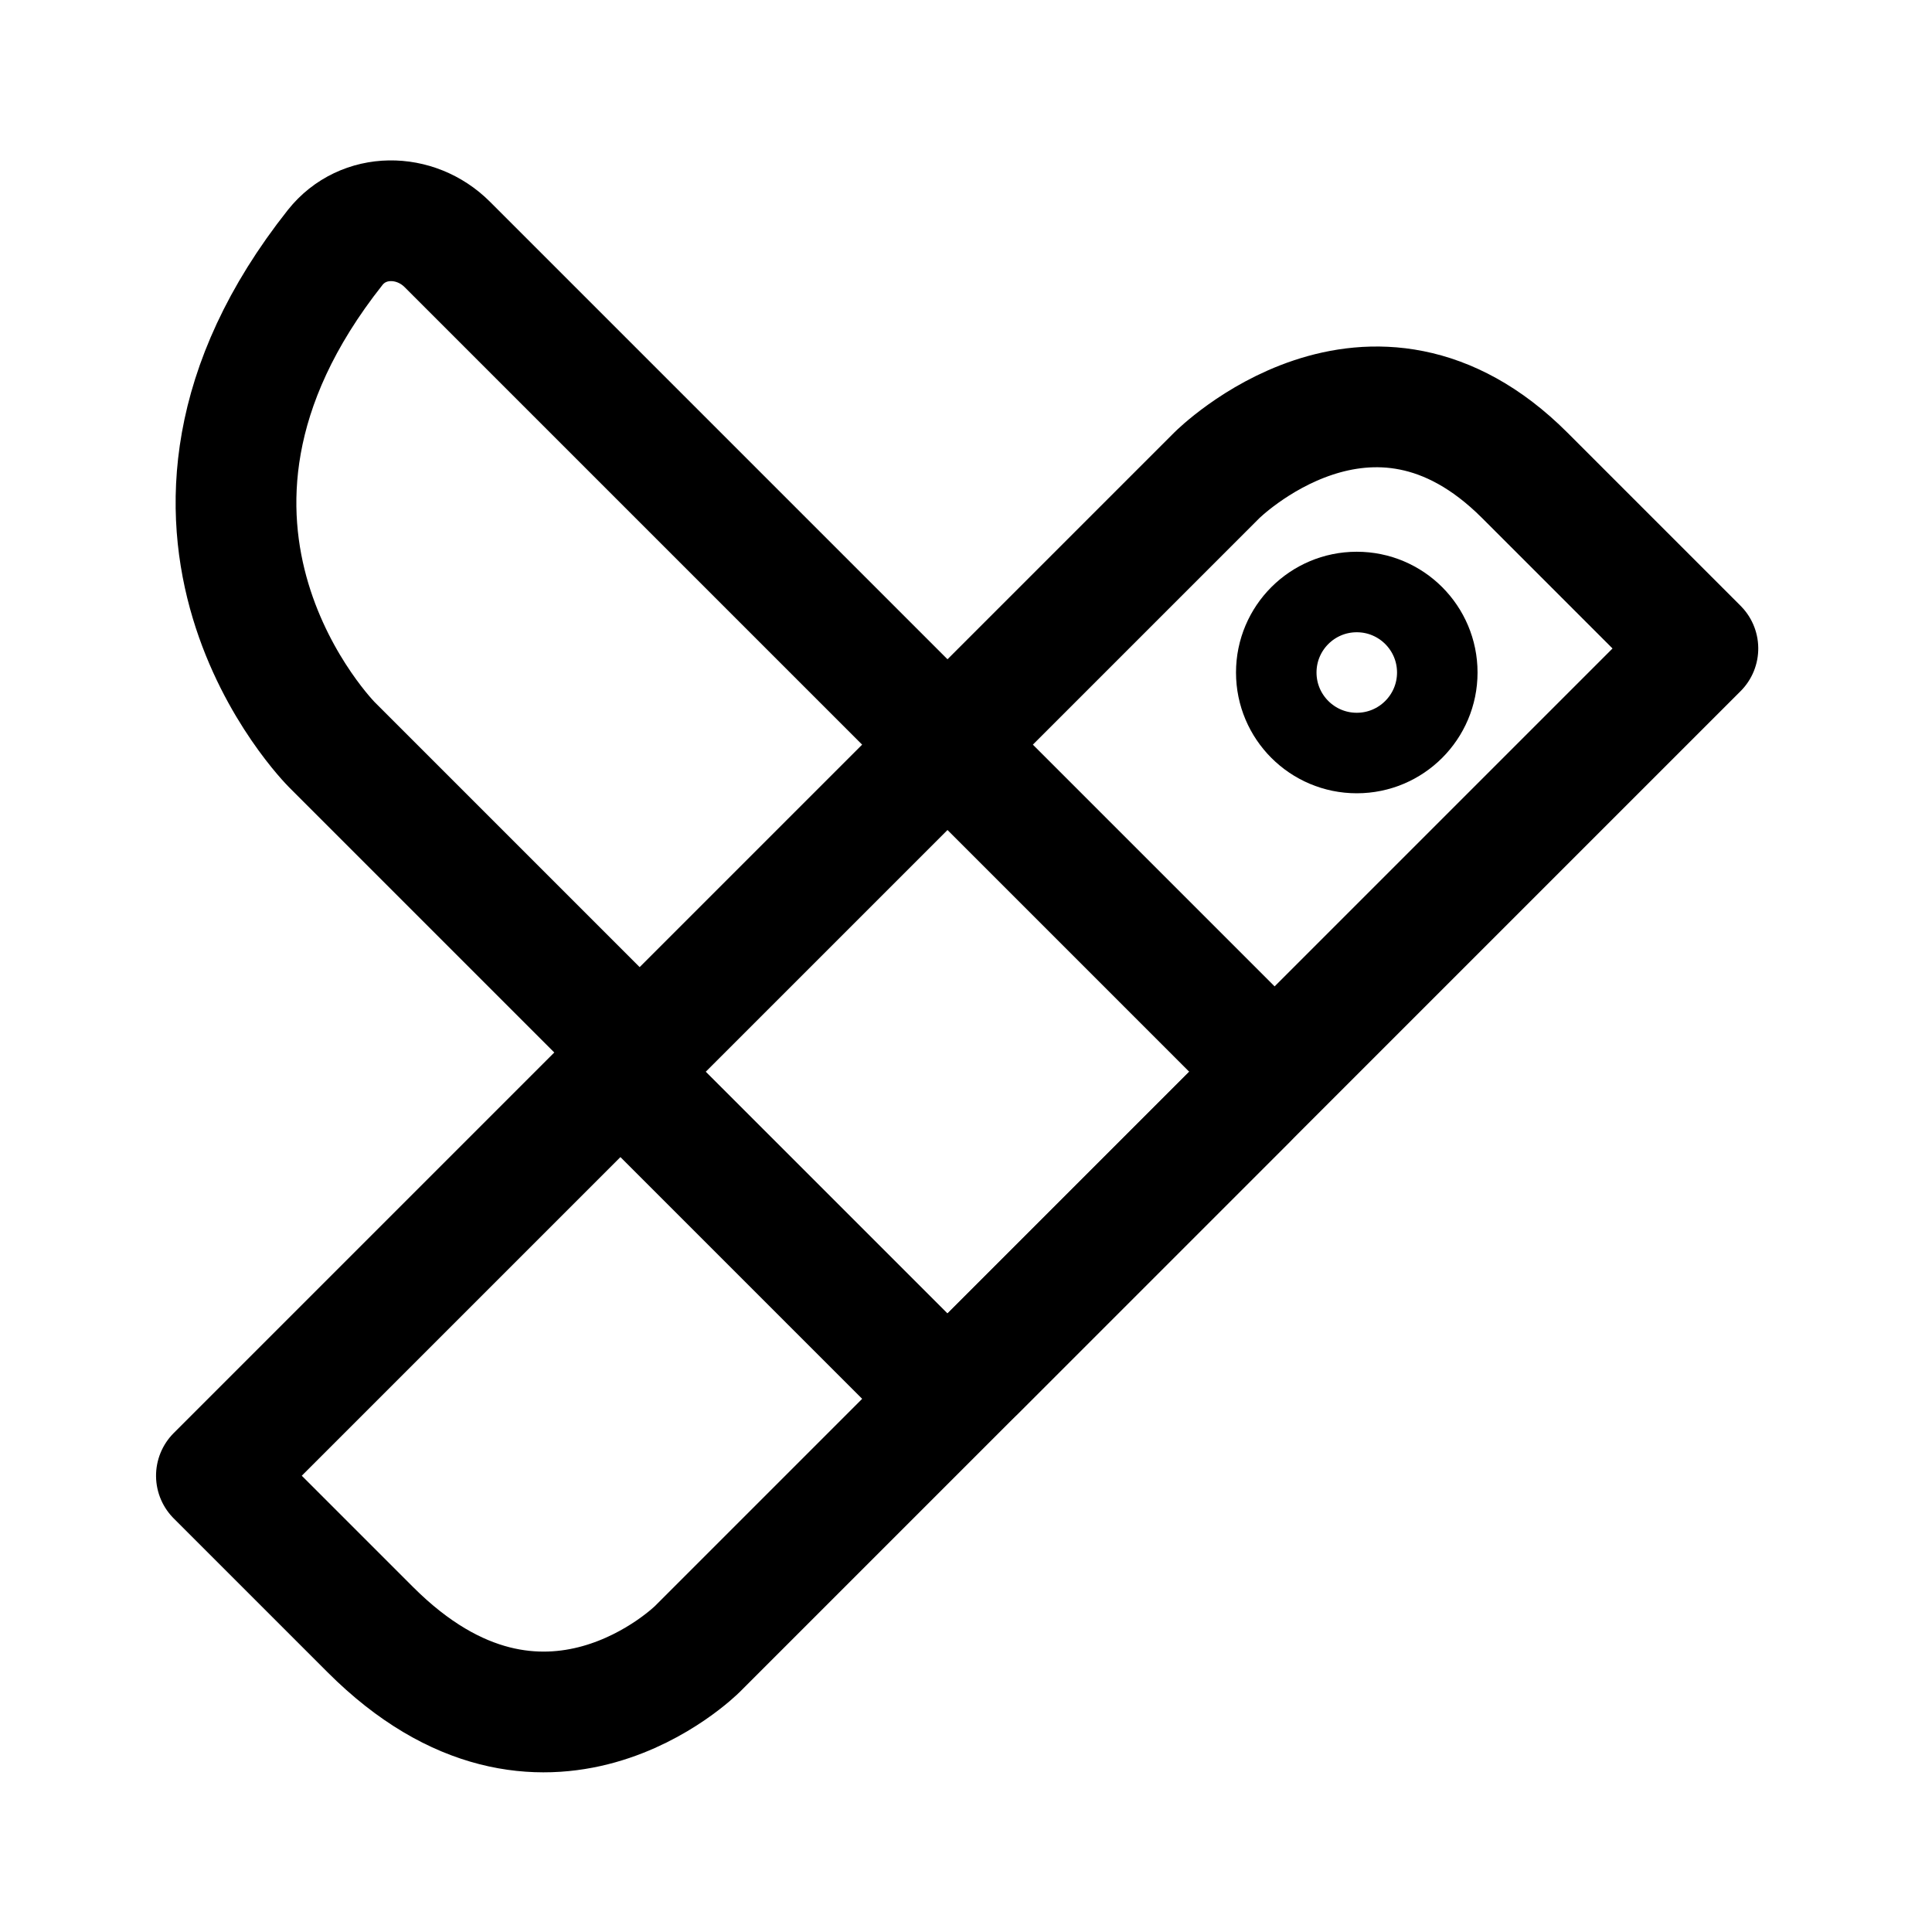 <svg xmlns="http://www.w3.org/2000/svg" xml:space="preserve" width="192" height="192" viewBox="0 0 50.8 50.8"><g fill="none" stroke="#000" stroke-linecap="round" stroke-linejoin="round"><g stroke-width="2.348" transform="matrix(.956 .956 -.956 .956 23.902 -25.36)"><path d="M33.03 11.333V38.85s0 4.233-4.763 4.233h-4.234V31.442h-8.466s-5.992 0-6.792-6.883c-.1-.87.623-1.584 1.5-1.584h13.758v-7.408s0-4.234 4.234-4.234z"/><rect width="8.996" height="8.996" x="24.033" y="22.975" ry=".75"/></g><circle cx="35.675" cy="17.683" r="2.117" stroke-width="2.117"/></g></svg>